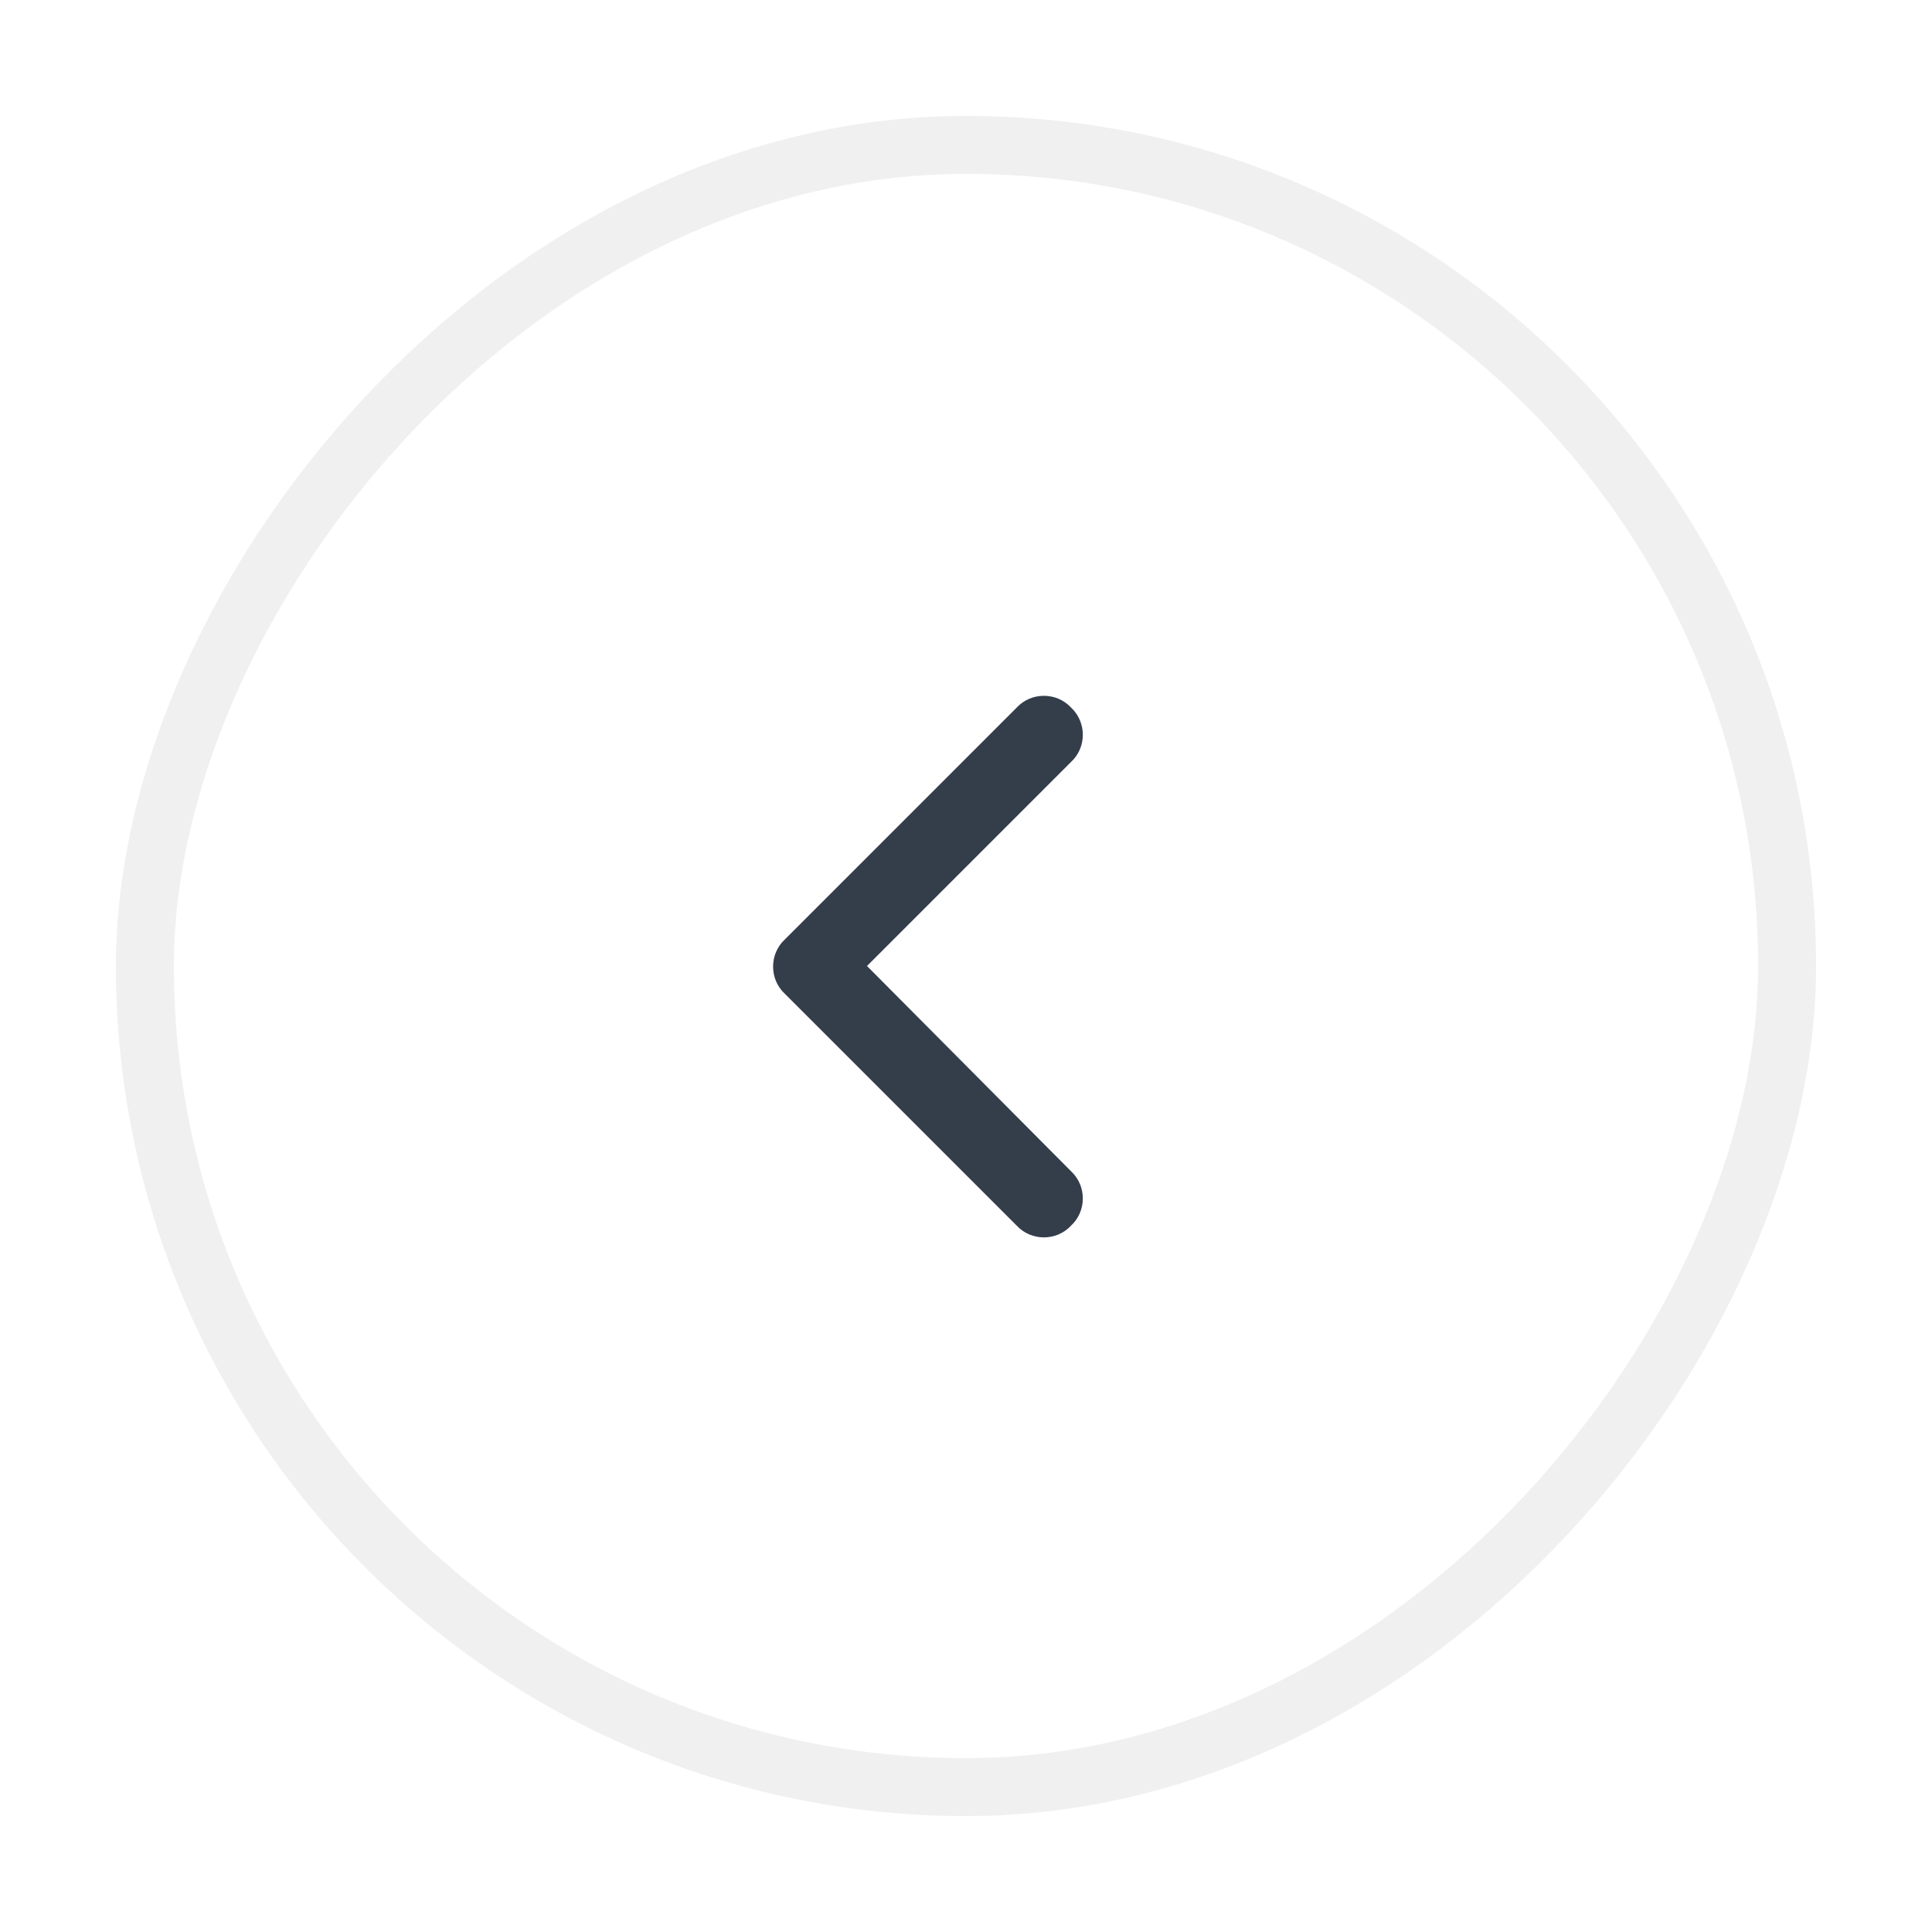 <svg width="50" height="50" viewBox="0 0 50 50" fill="none" xmlns="http://www.w3.org/2000/svg">
  <g transform="scale(-1, 1) translate(-50, 0)" filter="url(#filter0_d_391_7774)">
    <rect x="3" y="2" width="44" height="44" rx="22" fill="white"/>
    <rect x="3.75" y="2.75" width="42.5" height="42.5" rx="21.25" stroke="black" stroke-opacity="0.06" stroke-width="1.5"/>
    <path d="M29.688 23.312C30.094 23.688 30.094 24.344 29.688 24.719L23.688 30.719C23.312 31.125 22.656 31.125 22.281 30.719C21.875 30.344 21.875 29.688 22.281 29.312L27.562 24L22.281 18.719C21.875 18.344 21.875 17.688 22.281 17.312C22.656 16.906 23.312 16.906 23.688 17.312L29.688 23.312Z" fill="#343E4B"/>
  </g>
  <defs>
    <filter id="filter0_d_391_7774" x="0" y="0" width="50" height="50" filterUnits="userSpaceOnUse" color-interpolation-filters="sRGB">
      <feFlood flood-opacity="0" result="BackgroundImageFix"/>
      <feColorMatrix in="SourceAlpha" type="matrix" values="0 0 0 0 0 0 0 0 0 0 0 0 0 0 0 0 0 0 127 0" result="hardAlpha"/>
      <feOffset dy="1"/>
      <feGaussianBlur stdDeviation="1.5"/>
      <feColorMatrix type="matrix" values="0 0 0 0 0 0 0 0 0 0 0 0 0 0 0 0 0 0 0.12 0"/>
      <feBlend mode="normal" in2="BackgroundImageFix" result="effect1_dropShadow_391_7774"/>
      <feBlend mode="normal" in="SourceGraphic" in2="effect1_dropShadow_391_7774" result="shape"/>
    </filter>
  </defs>
</svg>
